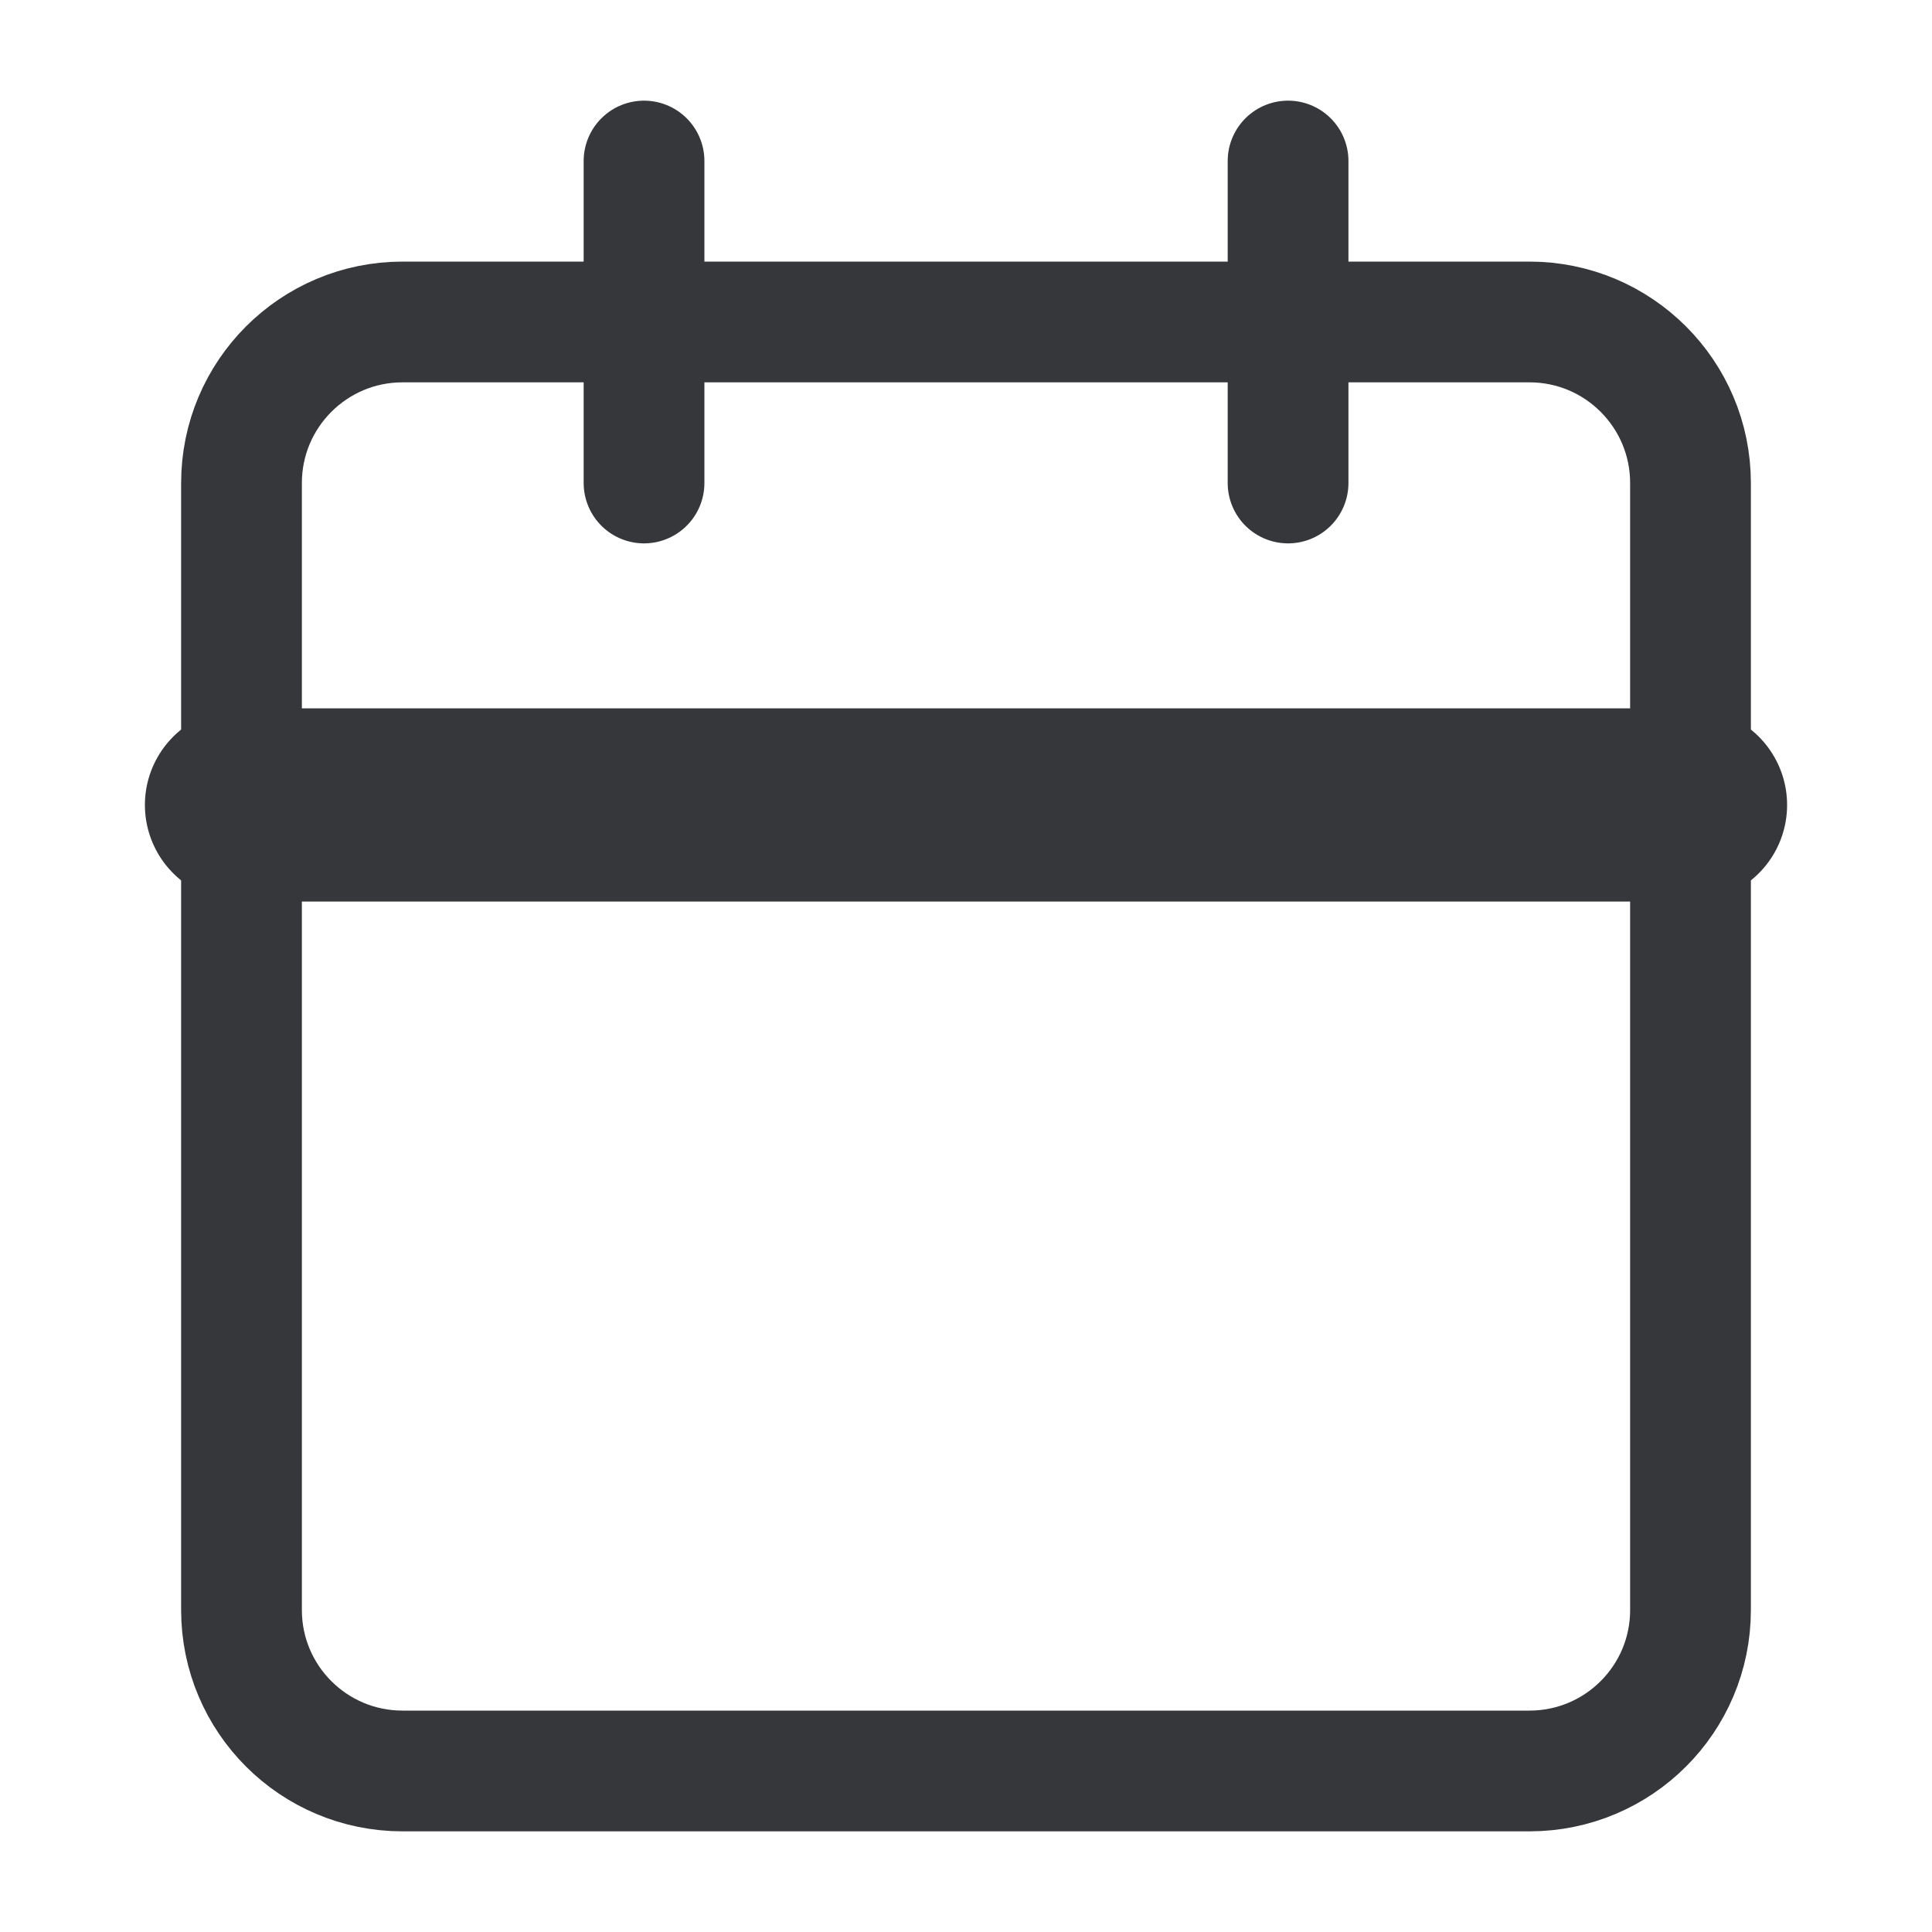 <svg width="20" height="20" viewBox="0 0 20 20" fill="none" xmlns="http://www.w3.org/2000/svg">
<g id="calendar">
<path id="Vector" d="M15.833 3.333H4.167C3.246 3.333 2.5 4.08 2.5 5V16.667C2.5 17.587 3.246 18.333 4.167 18.333H15.833C16.754 18.333 17.5 17.587 17.5 16.667V5C17.5 4.08 16.754 3.333 15.833 3.333Z" stroke="#35373A" stroke-width="1.25" stroke-linecap="round" stroke-linejoin="round"/>
<path id="Vector_2" d="M13.334 1.667V5" stroke="#35373A" stroke-width="1.25" stroke-linecap="round" stroke-linejoin="round"/>
<path id="Vector_3" d="M6.667 1.667V5" stroke="#35373A" stroke-width="1.25" stroke-linecap="round" stroke-linejoin="round"/>
<path id="Vector_4" d="M2.5 8.333H17.5" stroke="#35373A" stroke-width="2" stroke-linecap="round" stroke-linejoin="round"/>
</g>
</svg>
